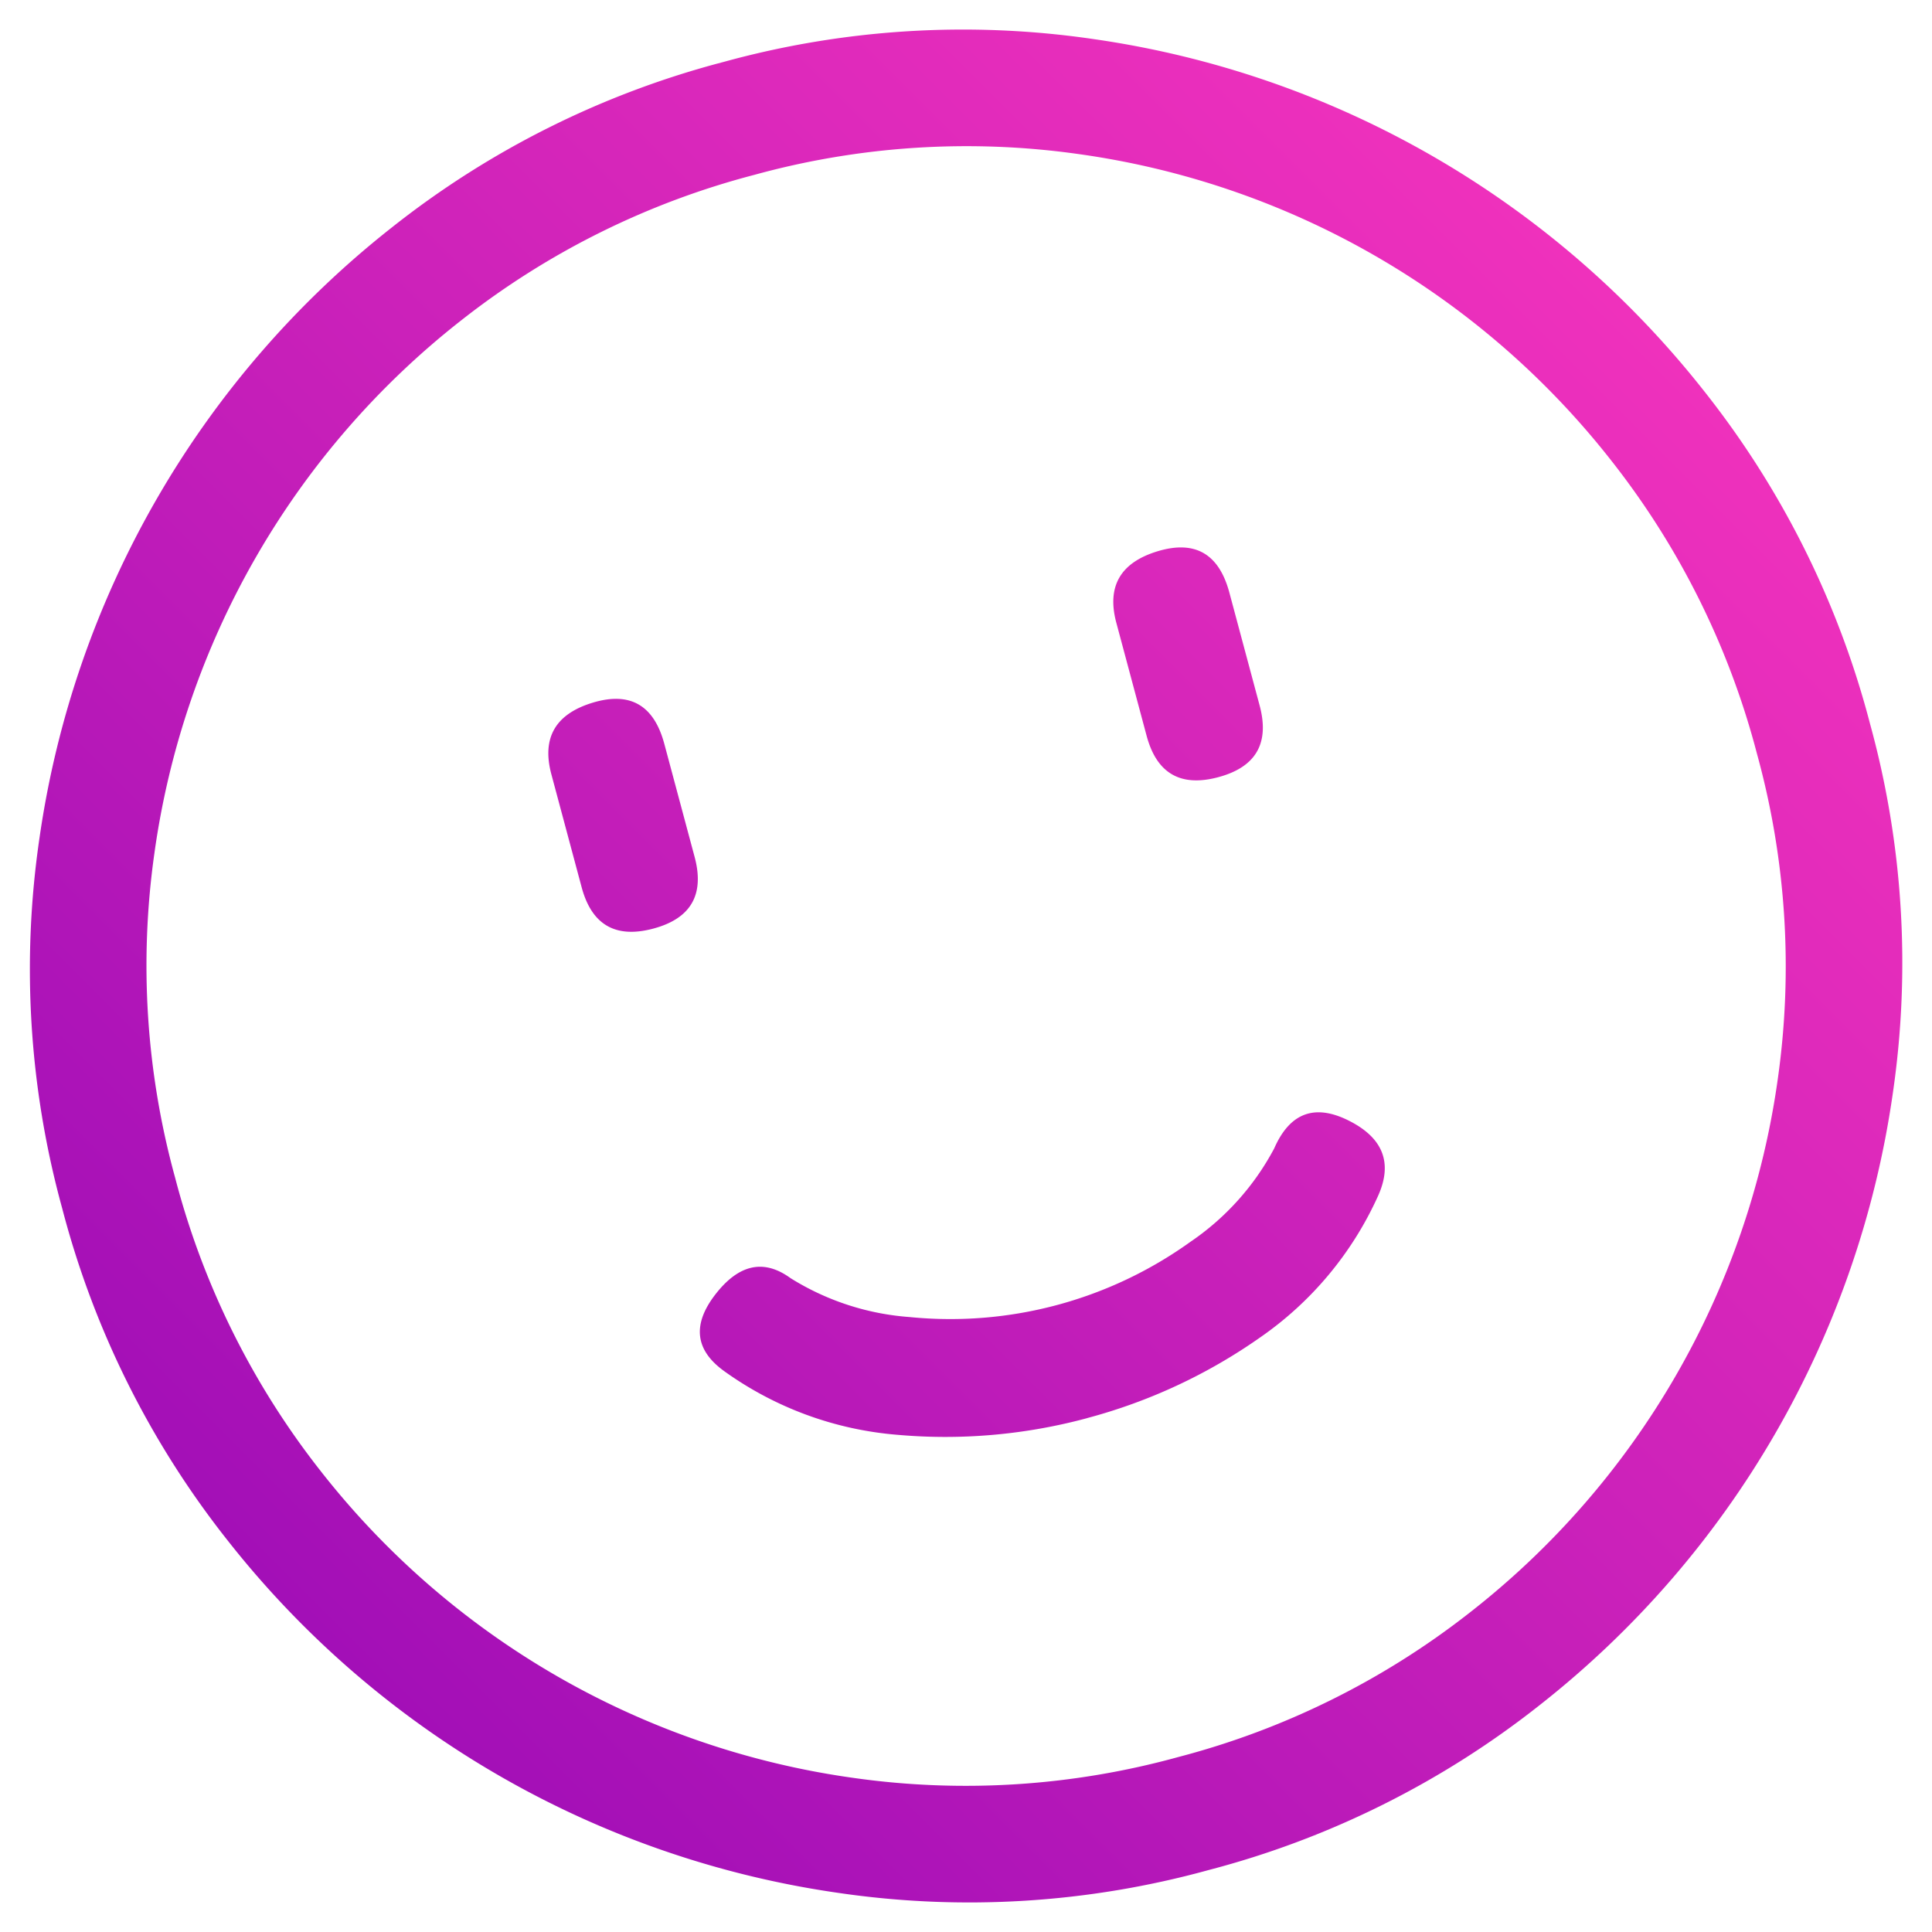 <svg xmlns="http://www.w3.org/2000/svg" xmlns:xlink="http://www.w3.org/1999/xlink" width="130" height="130" viewBox="0 0 130 130">
  <defs>
    <style>
      .cls-1 {
        fill-rule: evenodd;
        fill: url(#linear-gradient);
      }
    </style>
    <linearGradient id="linear-gradient" x1="2" y1="128" x2="128" y2="2" gradientUnits="userSpaceOnUse">
      <stop offset="0" stop-color="rgb(147, 8, 182)"/>
      <stop offset="1" stop-color="rgb(255, 56, 189)"/>
    </linearGradient>
  </defs>
  <path id="_" data-name="" class="cls-1" d="M39.888,47.28Q36.116,48.419,37.1,52.1l2.037,7.6q1.019,3.8,4.82,2.784t2.783-4.821l-2.037-7.6Q43.657,46.142,39.888,47.28ZM77.9,37.091q-3.771,1.139-2.783,4.821l2.037,7.6q1.019,3.8,4.82,2.783T84.76,47.48l-2.037-7.6Q81.672,35.954,77.9,37.091ZM73.155,95.419a36.607,36.607,0,0,0,11.6-5.4A23.174,23.174,0,0,0,92.713,80.5q1.523-3.337-1.935-5.085t-5.04,1.86A17.526,17.526,0,0,1,80.1,83.56a27.69,27.69,0,0,1-18.889,5.062A17.507,17.507,0,0,1,53.188,86q-2.69-1.954-5.053,1.1t0.624,5.182a23.166,23.166,0,0,0,11.647,4.265,36.594,36.594,0,0,0,12.75-1.125h0ZM73.638,2.638a63.78,63.78,0,0,1,41.046,23.7A60.651,60.651,0,0,1,125.83,48.7a60.645,60.645,0,0,1,1.523,24.936,63.8,63.8,0,0,1-23.7,41.056A60.614,60.614,0,0,1,81.3,125.838a60.6,60.6,0,0,1-24.93,1.524,63.781,63.781,0,0,1-41.046-23.7A60.641,60.641,0,0,1,4.183,81.3,60.66,60.66,0,0,1,2.66,56.366a63.8,63.8,0,0,1,23.7-41.056A60.618,60.618,0,0,1,48.709,4.162,60.616,60.616,0,0,1,73.638,2.638ZM31.13,21.481A55.23,55.23,0,0,0,10.389,57.415a53.813,53.813,0,0,0,1.4,21.849A53.8,53.8,0,0,0,21.5,98.885a55.207,55.207,0,0,0,35.925,20.746,53.77,53.77,0,0,0,21.844-1.4,53.783,53.783,0,0,0,19.616-9.715,55.235,55.235,0,0,0,20.741-35.934,53.831,53.831,0,0,0-1.4-21.849,53.832,53.832,0,0,0-9.712-19.621A55.212,55.212,0,0,0,72.59,10.369a53.808,53.808,0,0,0-21.844,1.4A53.809,53.809,0,0,0,31.13,21.481Z"/>
</svg>
